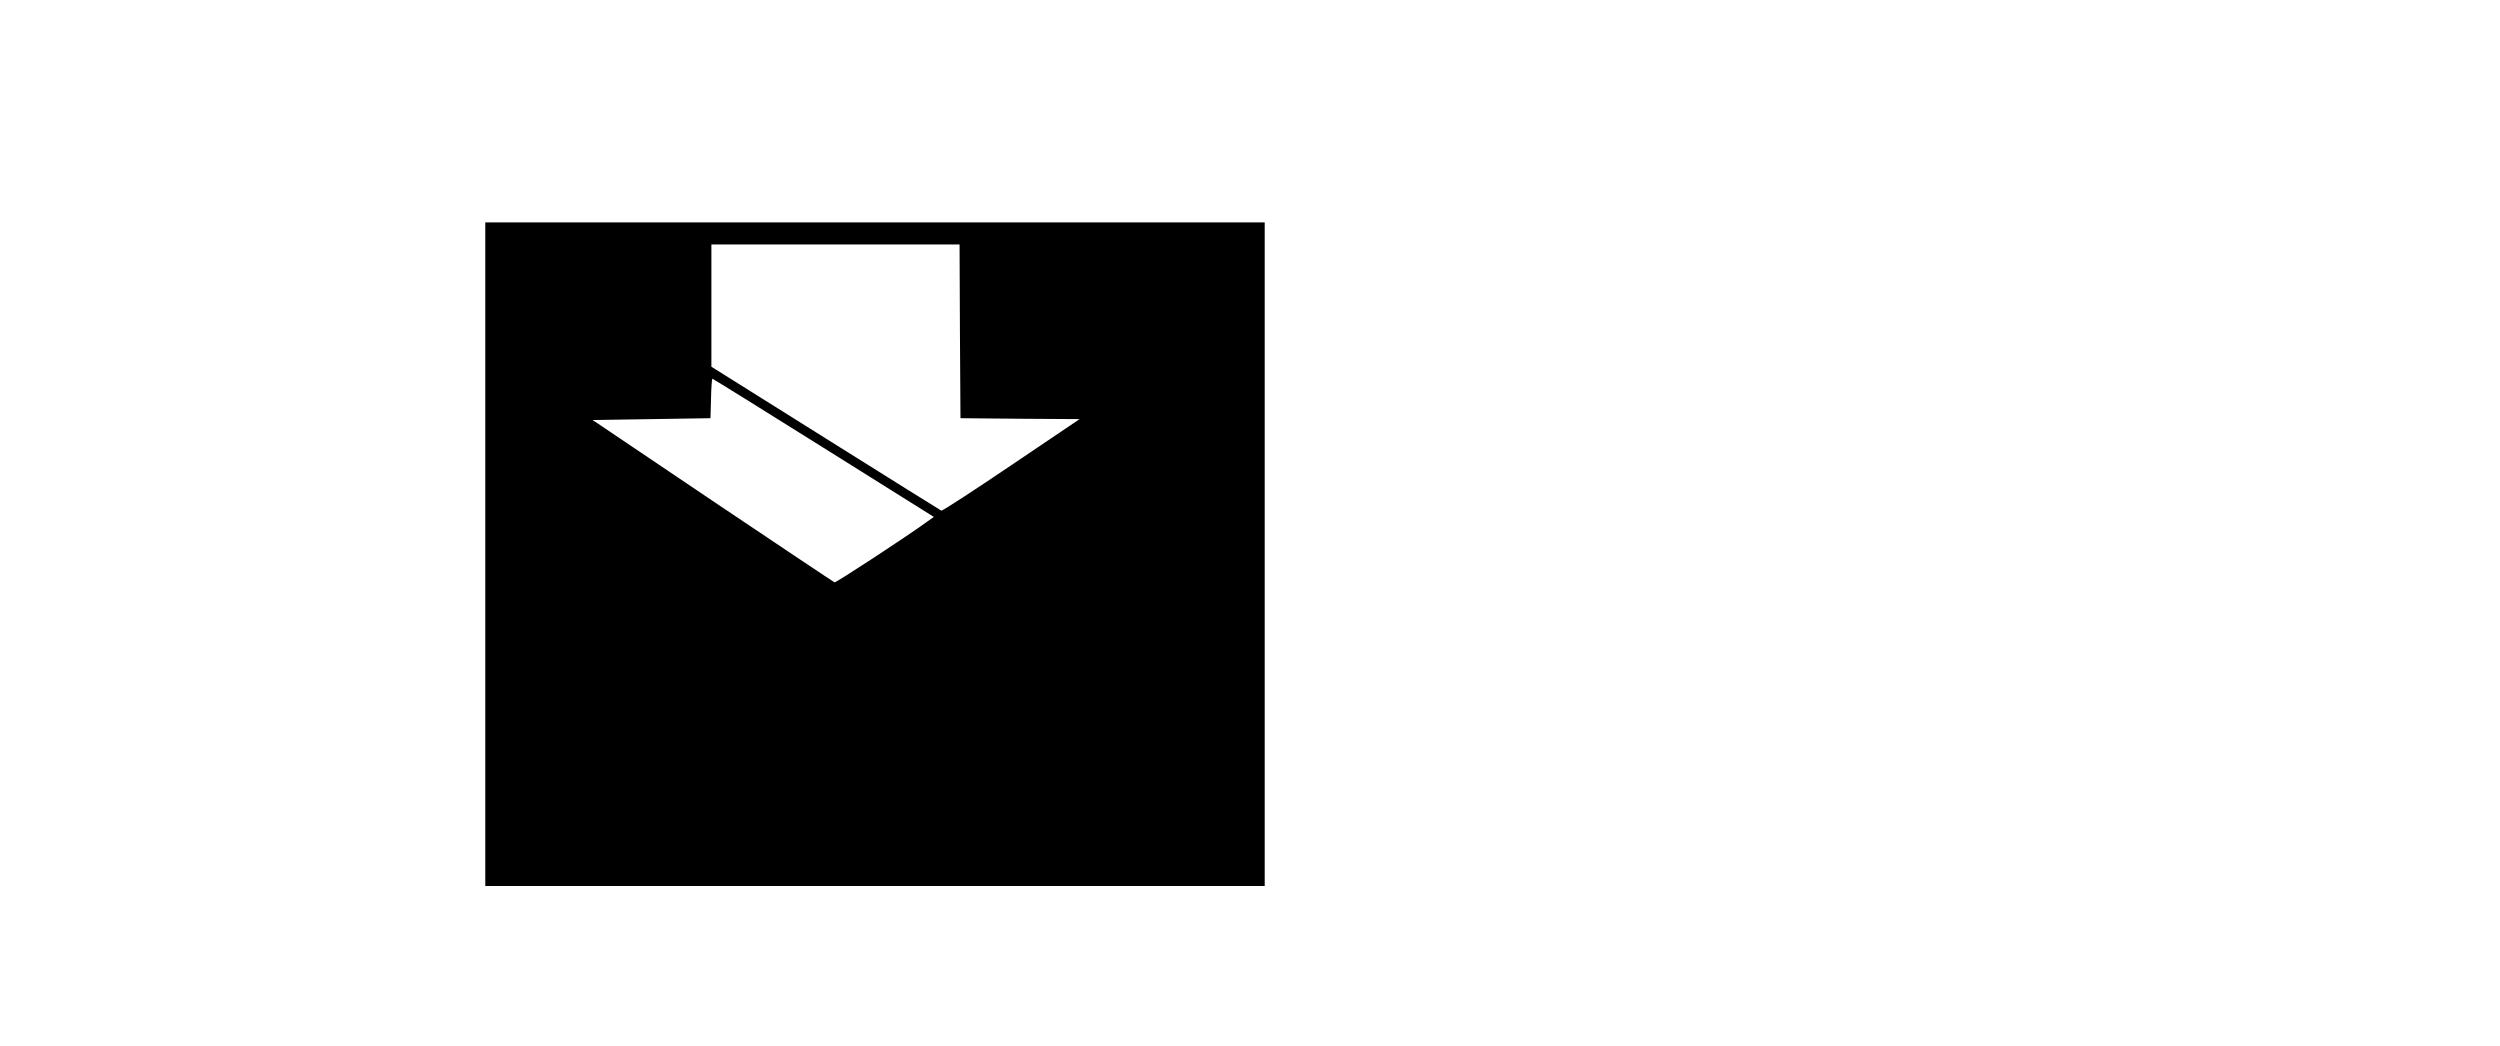 <?xml version="1.0" standalone="no"?>
<!DOCTYPE svg PUBLIC "-//W3C//DTD SVG 20010904//EN"
 "http://www.w3.org/TR/2001/REC-SVG-20010904/DTD/svg10.dtd">
<svg version="1.0" xmlns="http://www.w3.org/2000/svg"
 width="1360pt" height="569pt" viewBox="0 0 1360 569"
 preserveAspectRatio="xMidYMid meet">

<g transform="translate(0,569) scale(0.1,-0.1)"
fill="#000000" stroke="none">
<path d="M2640 2675 l0 -1805 2120 0 2120 0 0 1805 0 1805 -2120 0 -2120 0 0
-1805z m2582 1213 l3 -473 324 -3 324 -2 -372 -251 c-204 -138 -375 -249 -380
-247 -4 2 -288 179 -629 393 l-622 390 0 333 0 332 675 0 675 0 2 -472z m-742
-634 l600 -376 -38 -27 c-108 -79 -495 -332 -502 -329 -5 2 -303 201 -663 443
l-653 440 320 5 321 5 3 108 c1 59 5 107 7 107 3 0 275 -169 605 -376z"/>
</g>
</svg>
